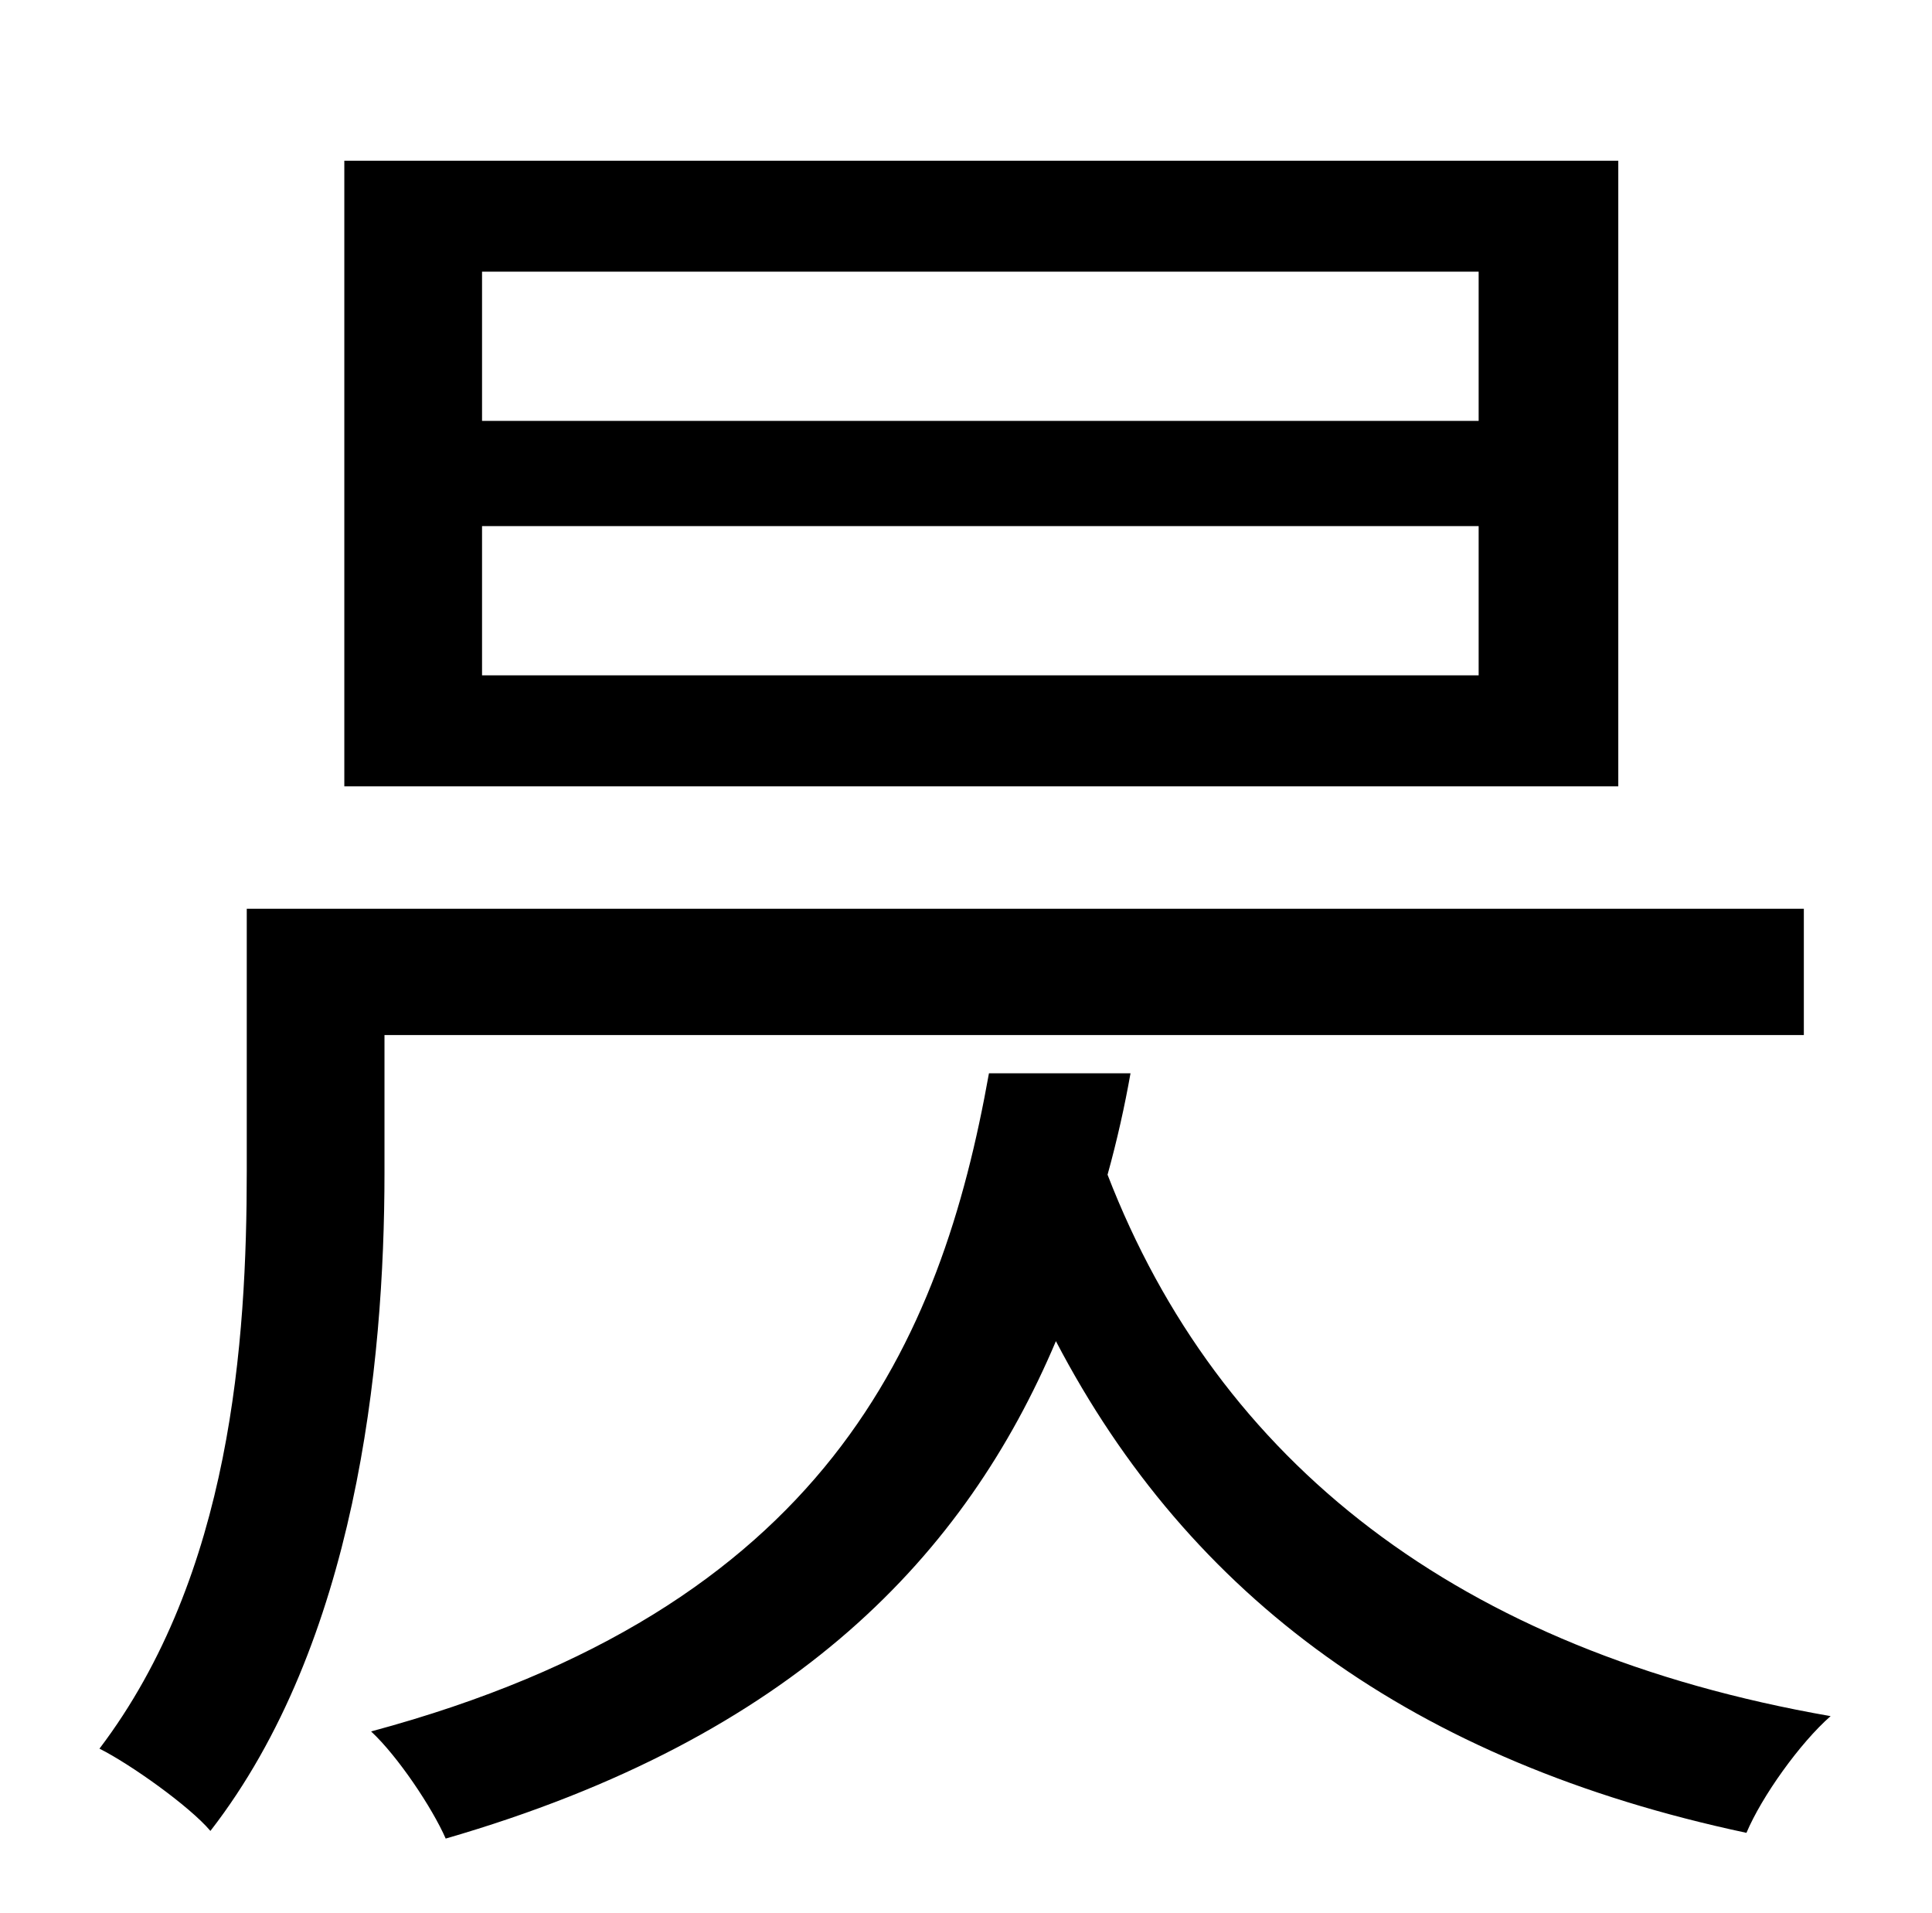 <?xml version="1.0" standalone="no"?>
<!DOCTYPE svg PUBLIC "-//W3C//DTD SVG 1.1//EN" "http://www.w3.org/Graphics/SVG/1.1/DTD/svg11.dtd" >
<svg xmlns="http://www.w3.org/2000/svg" xmlns:xlink="http://www.w3.org/1999/xlink" version="1.1" viewBox="-10 0 1010 1000">
   <path fill="currentColor"
d="M763 220v-78h-521v78h521zM763 353v-78h-521v78h521zM836 84v327h-666v-327h666zM191 541v72c0 101 -15 246 -91 344c-11 -13 -42 -35 -58 -43c69 -91 77 -213 77 -302v-137h814v66h-742zM507 561h74c-3 17 -7 35 -12 53c58 150 183 249 378 283c-16 14 -36 42 -44 61
c-174 -37 -291 -123 -361 -257c-47 111 -136 207 -319 260c-7 -16 -25 -43 -39 -56c238 -64 298 -204 323 -344z" />
</svg>
